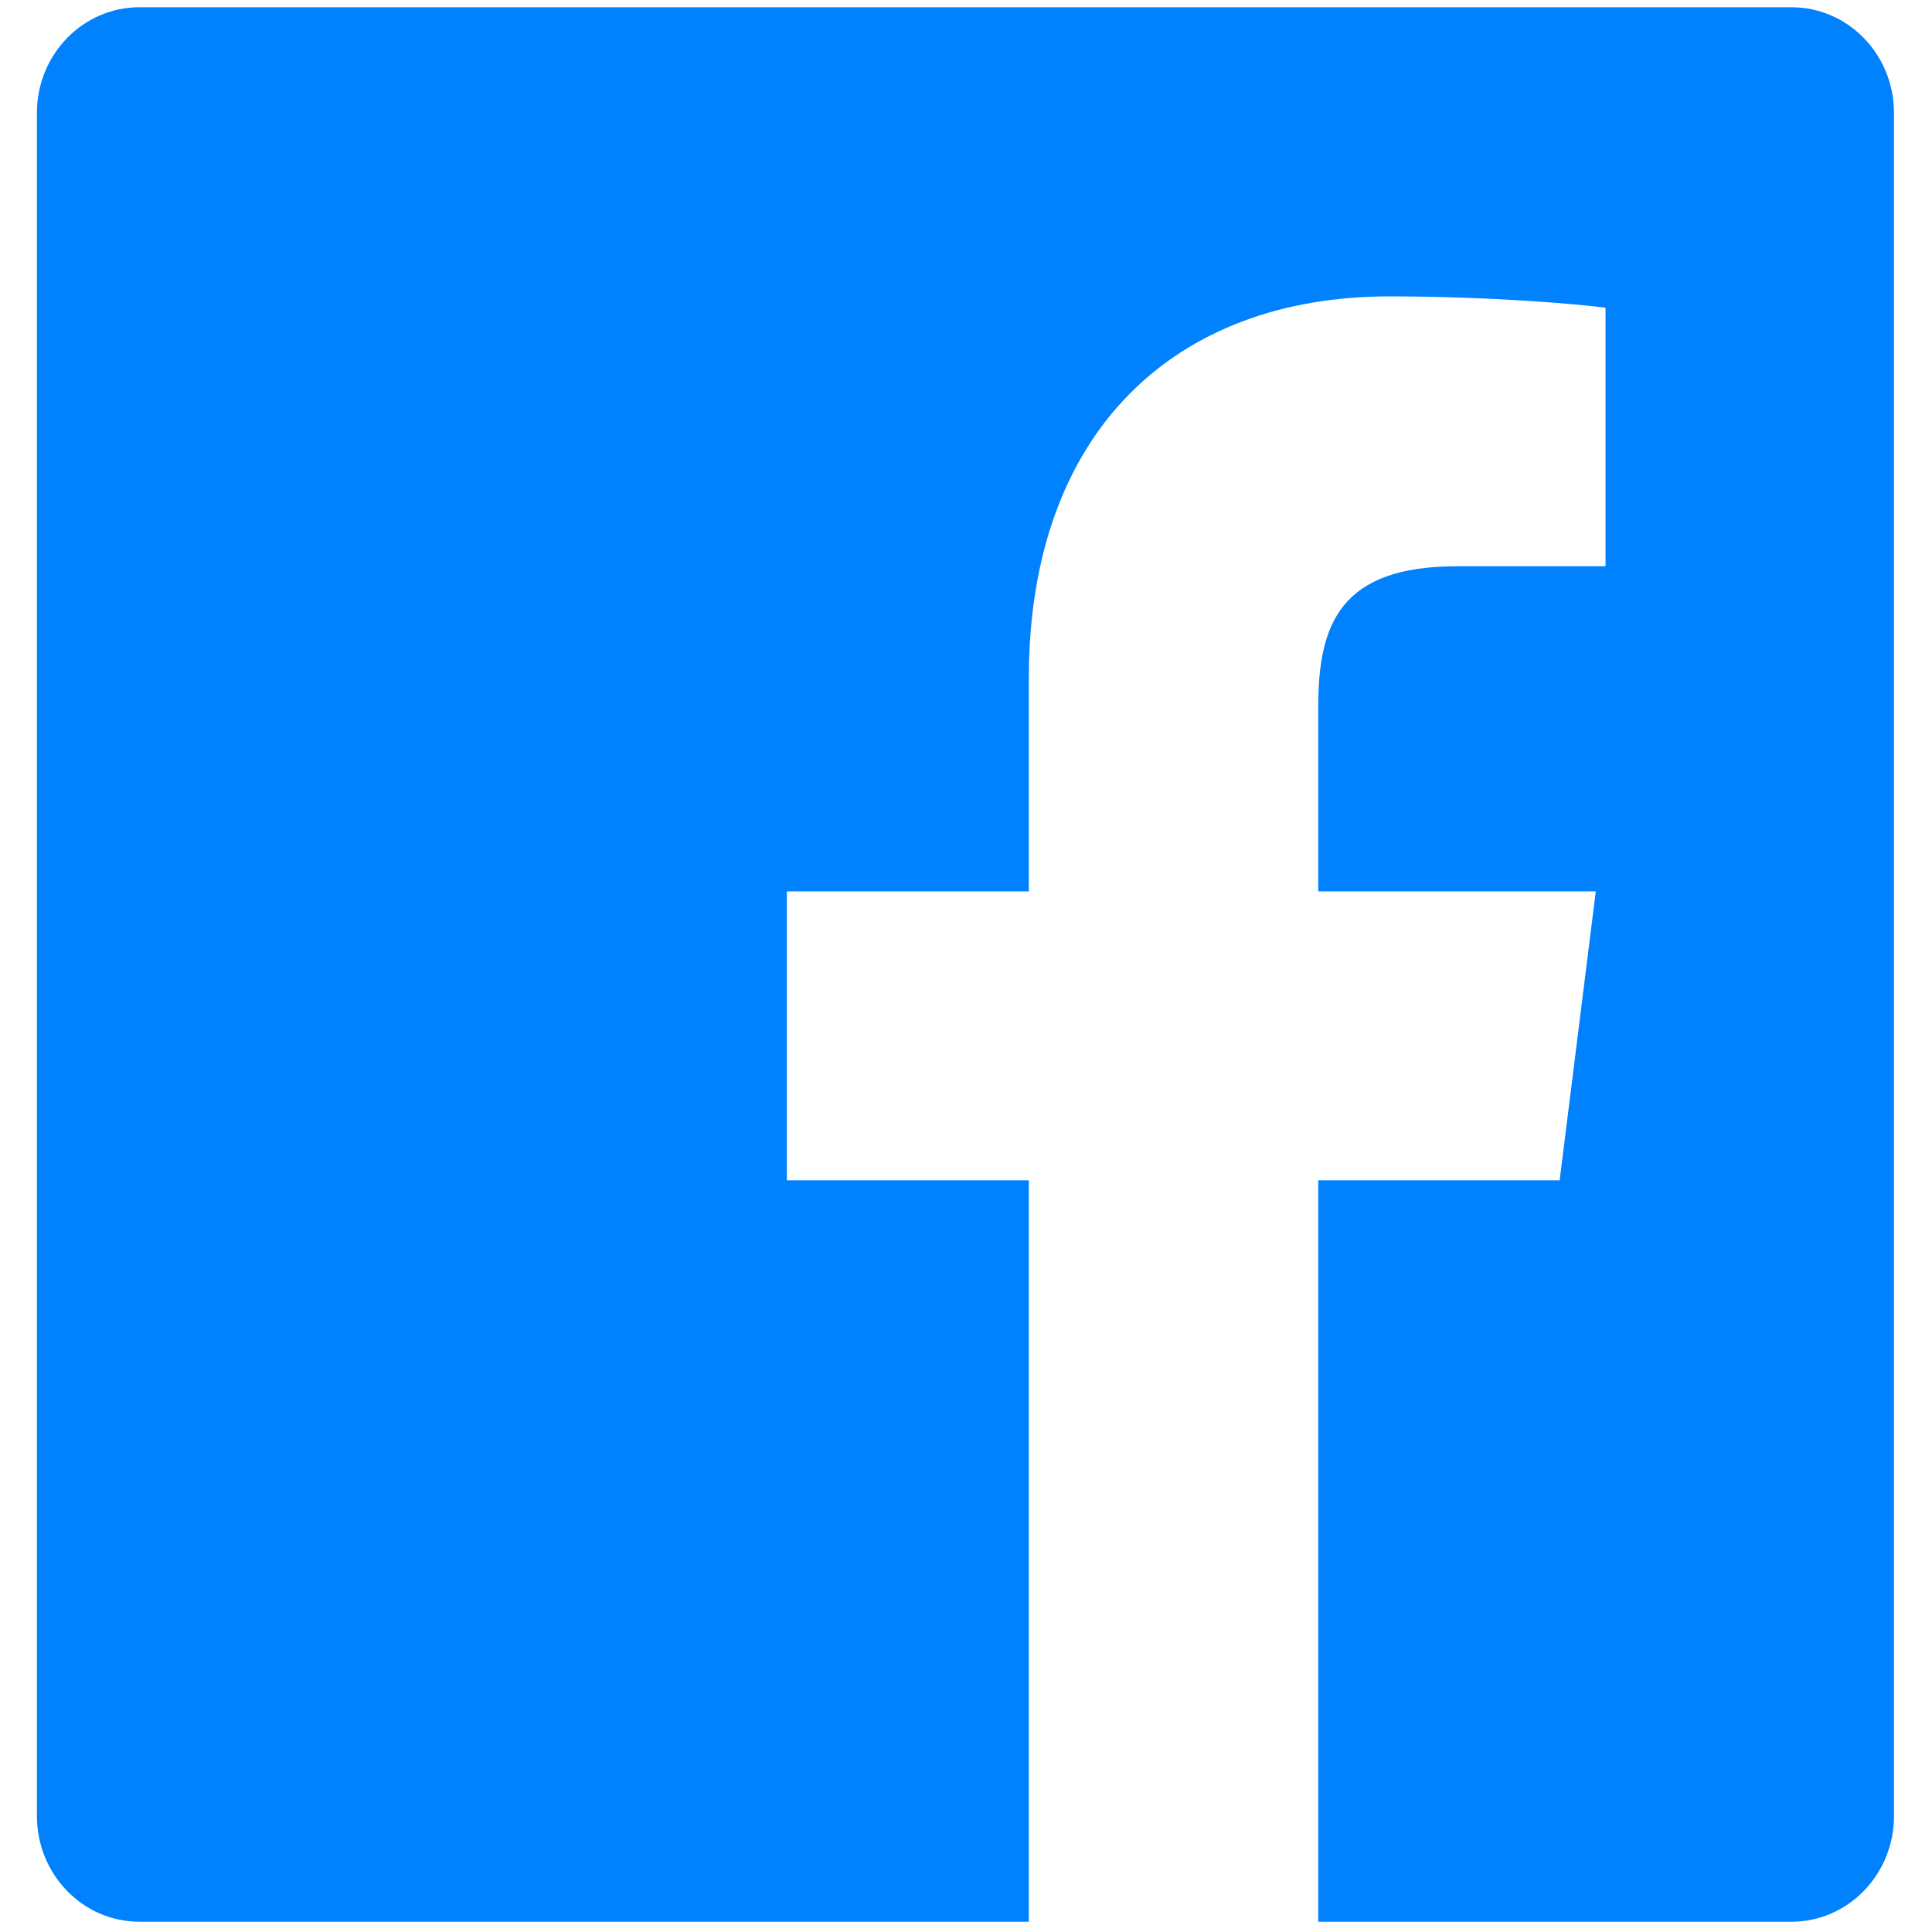 <svg width="44" height="44" viewBox="0 0 44 44" fill="none" xmlns="http://www.w3.org/2000/svg">
<path d="M23.431 43.766H3.176C1.886 43.766 0.841 42.688 0.841 41.359V2.571C0.841 1.242 1.886 0.165 3.176 0.165H40.8C42.089 0.165 43.134 1.242 43.134 2.571V41.359C43.134 42.689 42.088 43.766 40.8 43.766H30.022V26.881H35.52L36.343 20.301H30.022V16.1C30.022 14.195 30.535 12.896 33.185 12.896L36.565 12.895V7.009C35.981 6.929 33.974 6.75 31.64 6.75C26.767 6.75 23.431 9.817 23.431 15.448V20.301H17.92V26.881H23.431V43.766Z" fill="#0081FE"/>
</svg>
